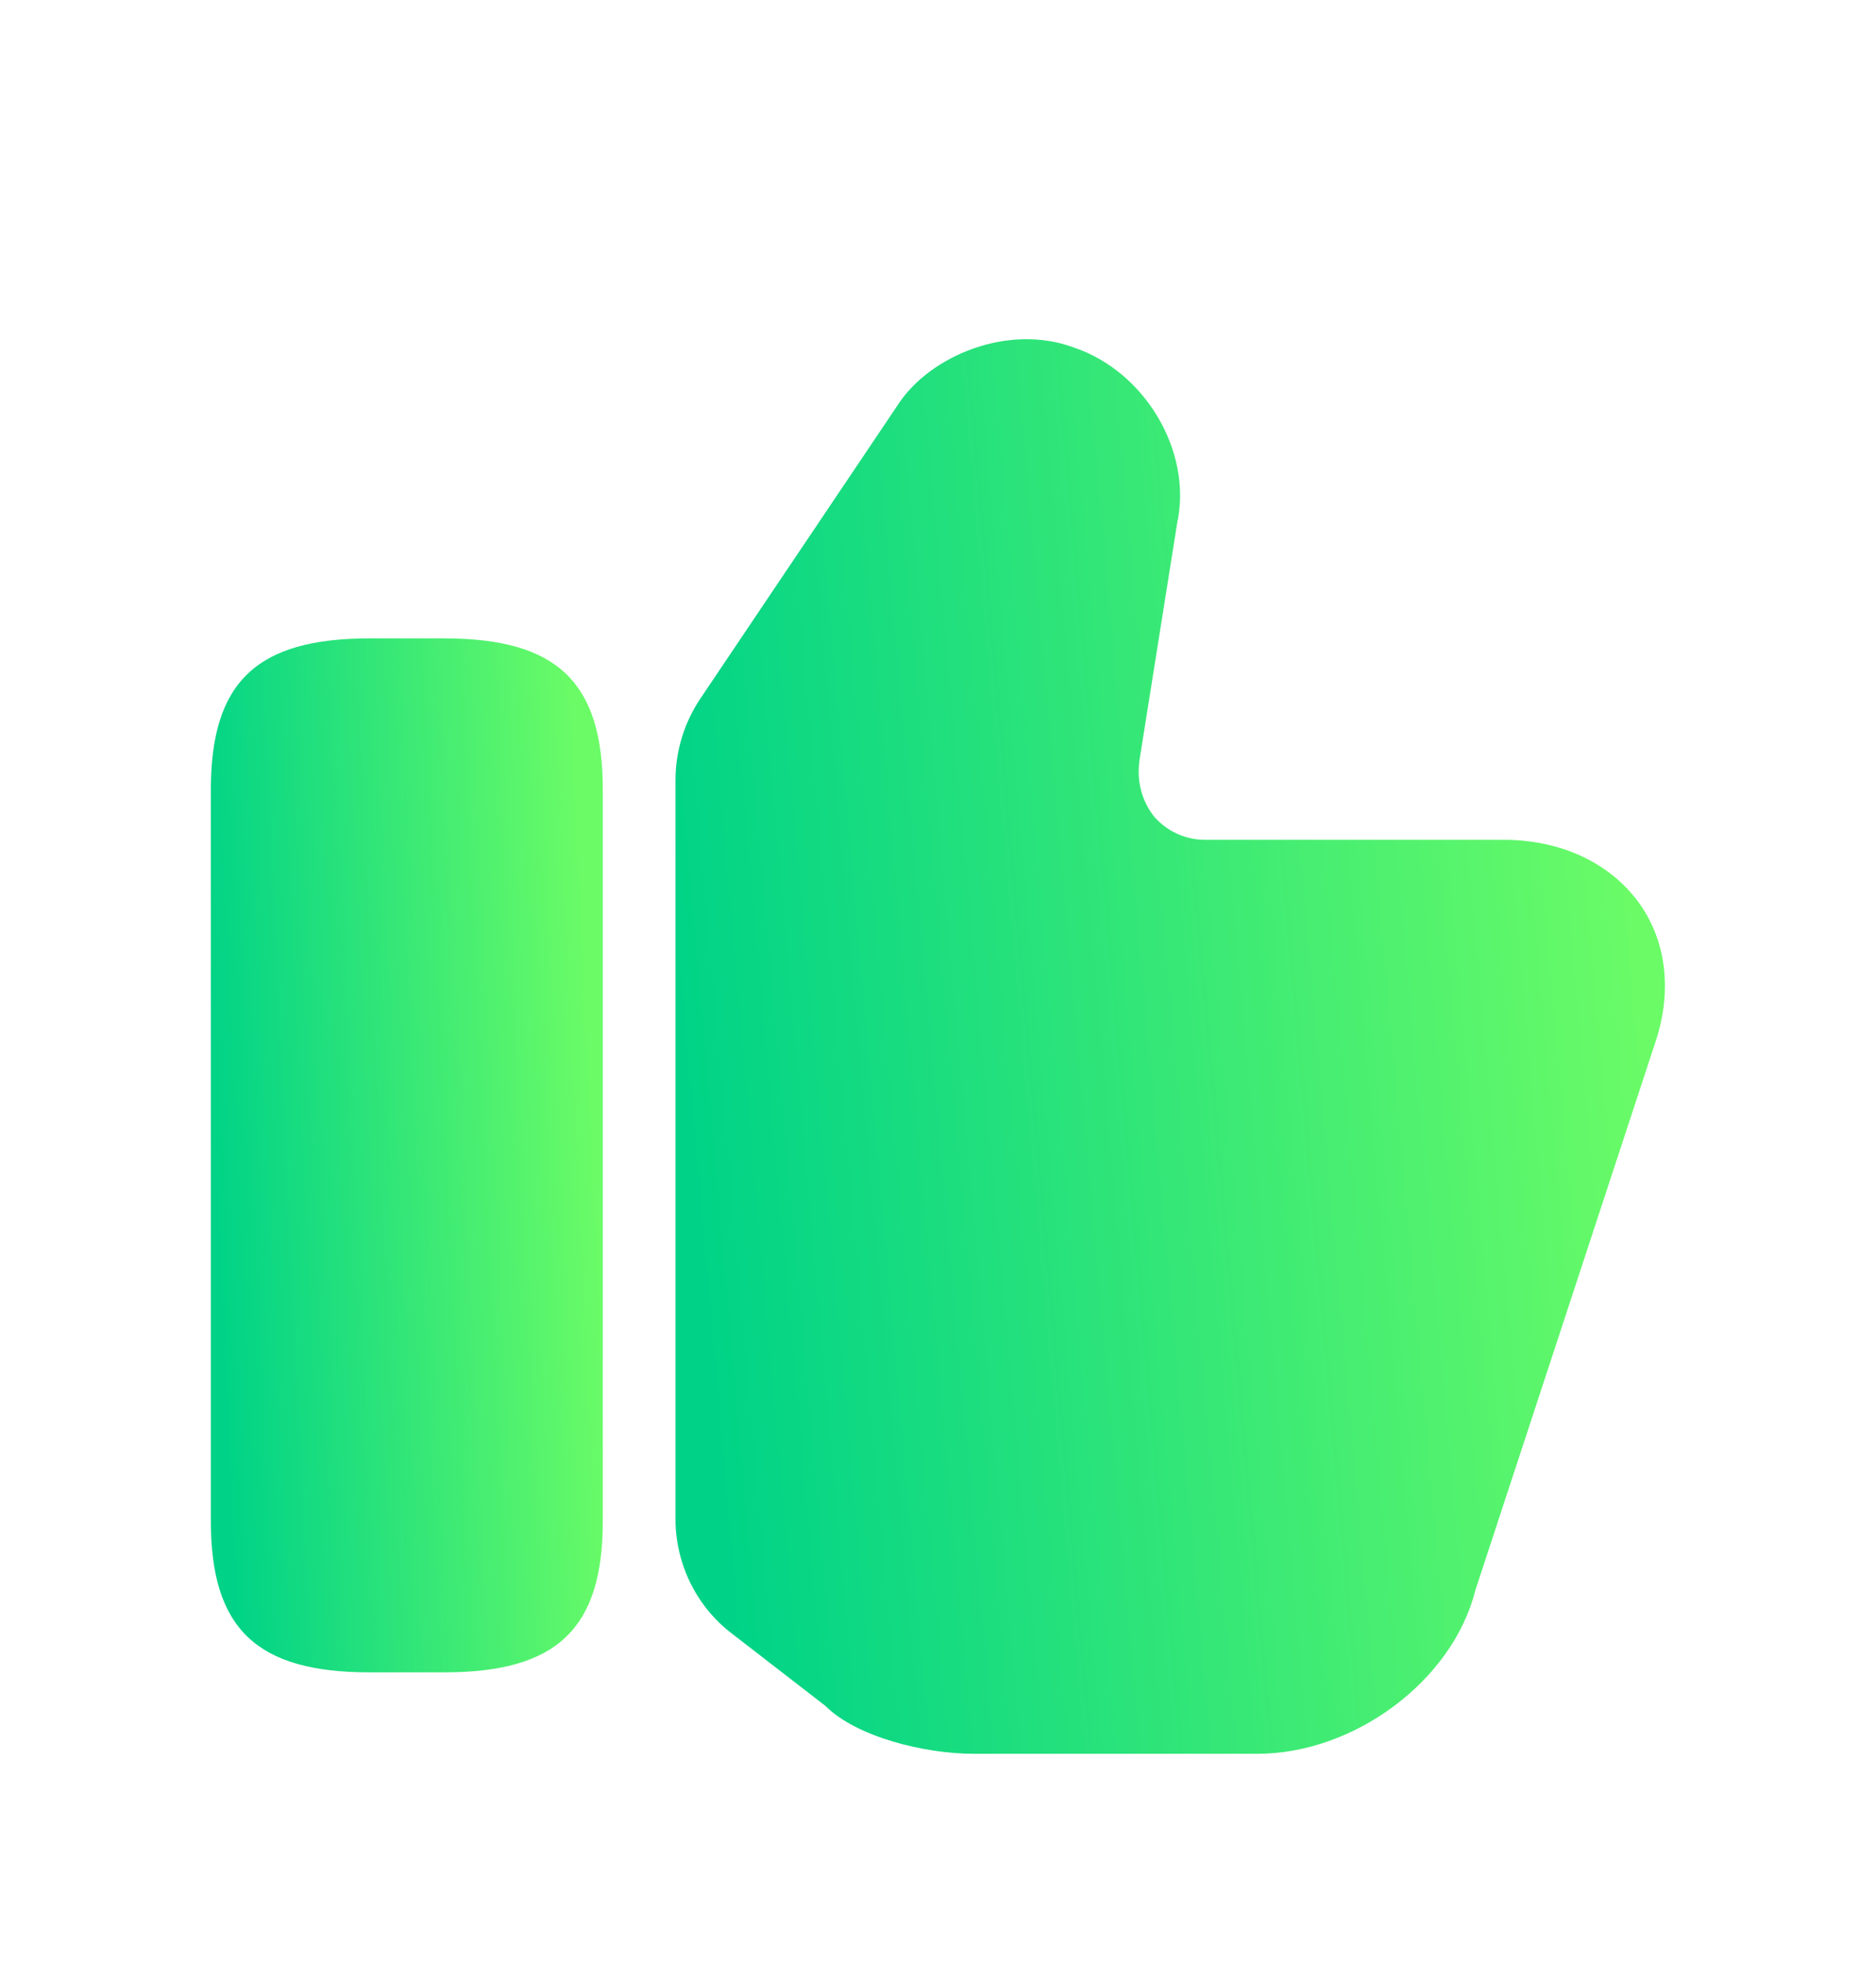 <svg width="43" height="45" viewBox="0 0 43 45" fill="none" xmlns="http://www.w3.org/2000/svg">
<g filter="url(#filter0_d_881_3530)">
<path d="M15.483 30.817L15.483 13.883C15.483 13.217 15.683 12.567 16.05 12.017L20.6 5.25C21.317 4.167 23.1 3.4 24.617 3.967C26.25 4.517 27.333 6.35 26.983 7.983L26.117 13.433C26.05 13.933 26.183 14.383 26.467 14.733C26.75 15.05 27.167 15.25 27.617 15.25L34.467 15.25C35.783 15.25 36.917 15.783 37.583 16.717C38.217 17.617 38.333 18.783 37.917 19.967L33.817 32.45C33.3 34.517 31.05 36.2 28.817 36.2H22.317C21.2 36.2 19.633 35.817 18.917 35.1L16.783 33.45C15.967 32.833 15.483 31.85 15.483 30.817Z" fill="url(#paint0_linear_881_3530)"/>
<path d="M10.184 10.633H8.467C5.883 10.633 4.833 11.633 4.833 14.1L4.833 30.867C4.833 33.333 5.883 34.333 8.467 34.333H10.184C12.767 34.333 13.817 33.333 13.817 30.867L13.817 14.1C13.817 11.633 12.767 10.633 10.184 10.633Z" fill="url(#paint1_linear_881_3530)"/>
</g>
<defs>
<filter id="filter0_d_881_3530" x="-2.5" y="0" width="48" height="48" filterUnits="userSpaceOnUse" color-interpolation-filters="sRGB">
<feFlood flood-opacity="0" result="BackgroundImageFix"/>
<feColorMatrix in="SourceAlpha" type="matrix" values="0 0 0 0 0 0 0 0 0 0 0 0 0 0 0 0 0 0 127 0" result="hardAlpha"/>
<feOffset dy="4"/>
<feGaussianBlur stdDeviation="2"/>
<feComposite in2="hardAlpha" operator="out"/>
<feColorMatrix type="matrix" values="0 0 0 0 0 0 0 0 0 0 0 0 0 0 0 0 0 0 0.25 0"/>
<feBlend mode="normal" in2="BackgroundImageFix" result="effect1_dropShadow_881_3530"/>
<feBlend mode="normal" in="SourceGraphic" in2="effect1_dropShadow_881_3530" result="shape"/>
</filter>
<linearGradient id="paint0_linear_881_3530" x1="17.212" y1="37.631" x2="39.008" y2="35.7" gradientUnits="userSpaceOnUse">
<stop stop-color="#00D387"/>
<stop offset="1" stop-color="#6AFB67"/>
</linearGradient>
<linearGradient id="paint1_linear_881_3530" x1="5.518" y1="35.379" x2="14.2" y2="34.962" gradientUnits="userSpaceOnUse">
<stop stop-color="#00D387"/>
<stop offset="1" stop-color="#6AFB67"/>
</linearGradient>
</defs>
</svg>

